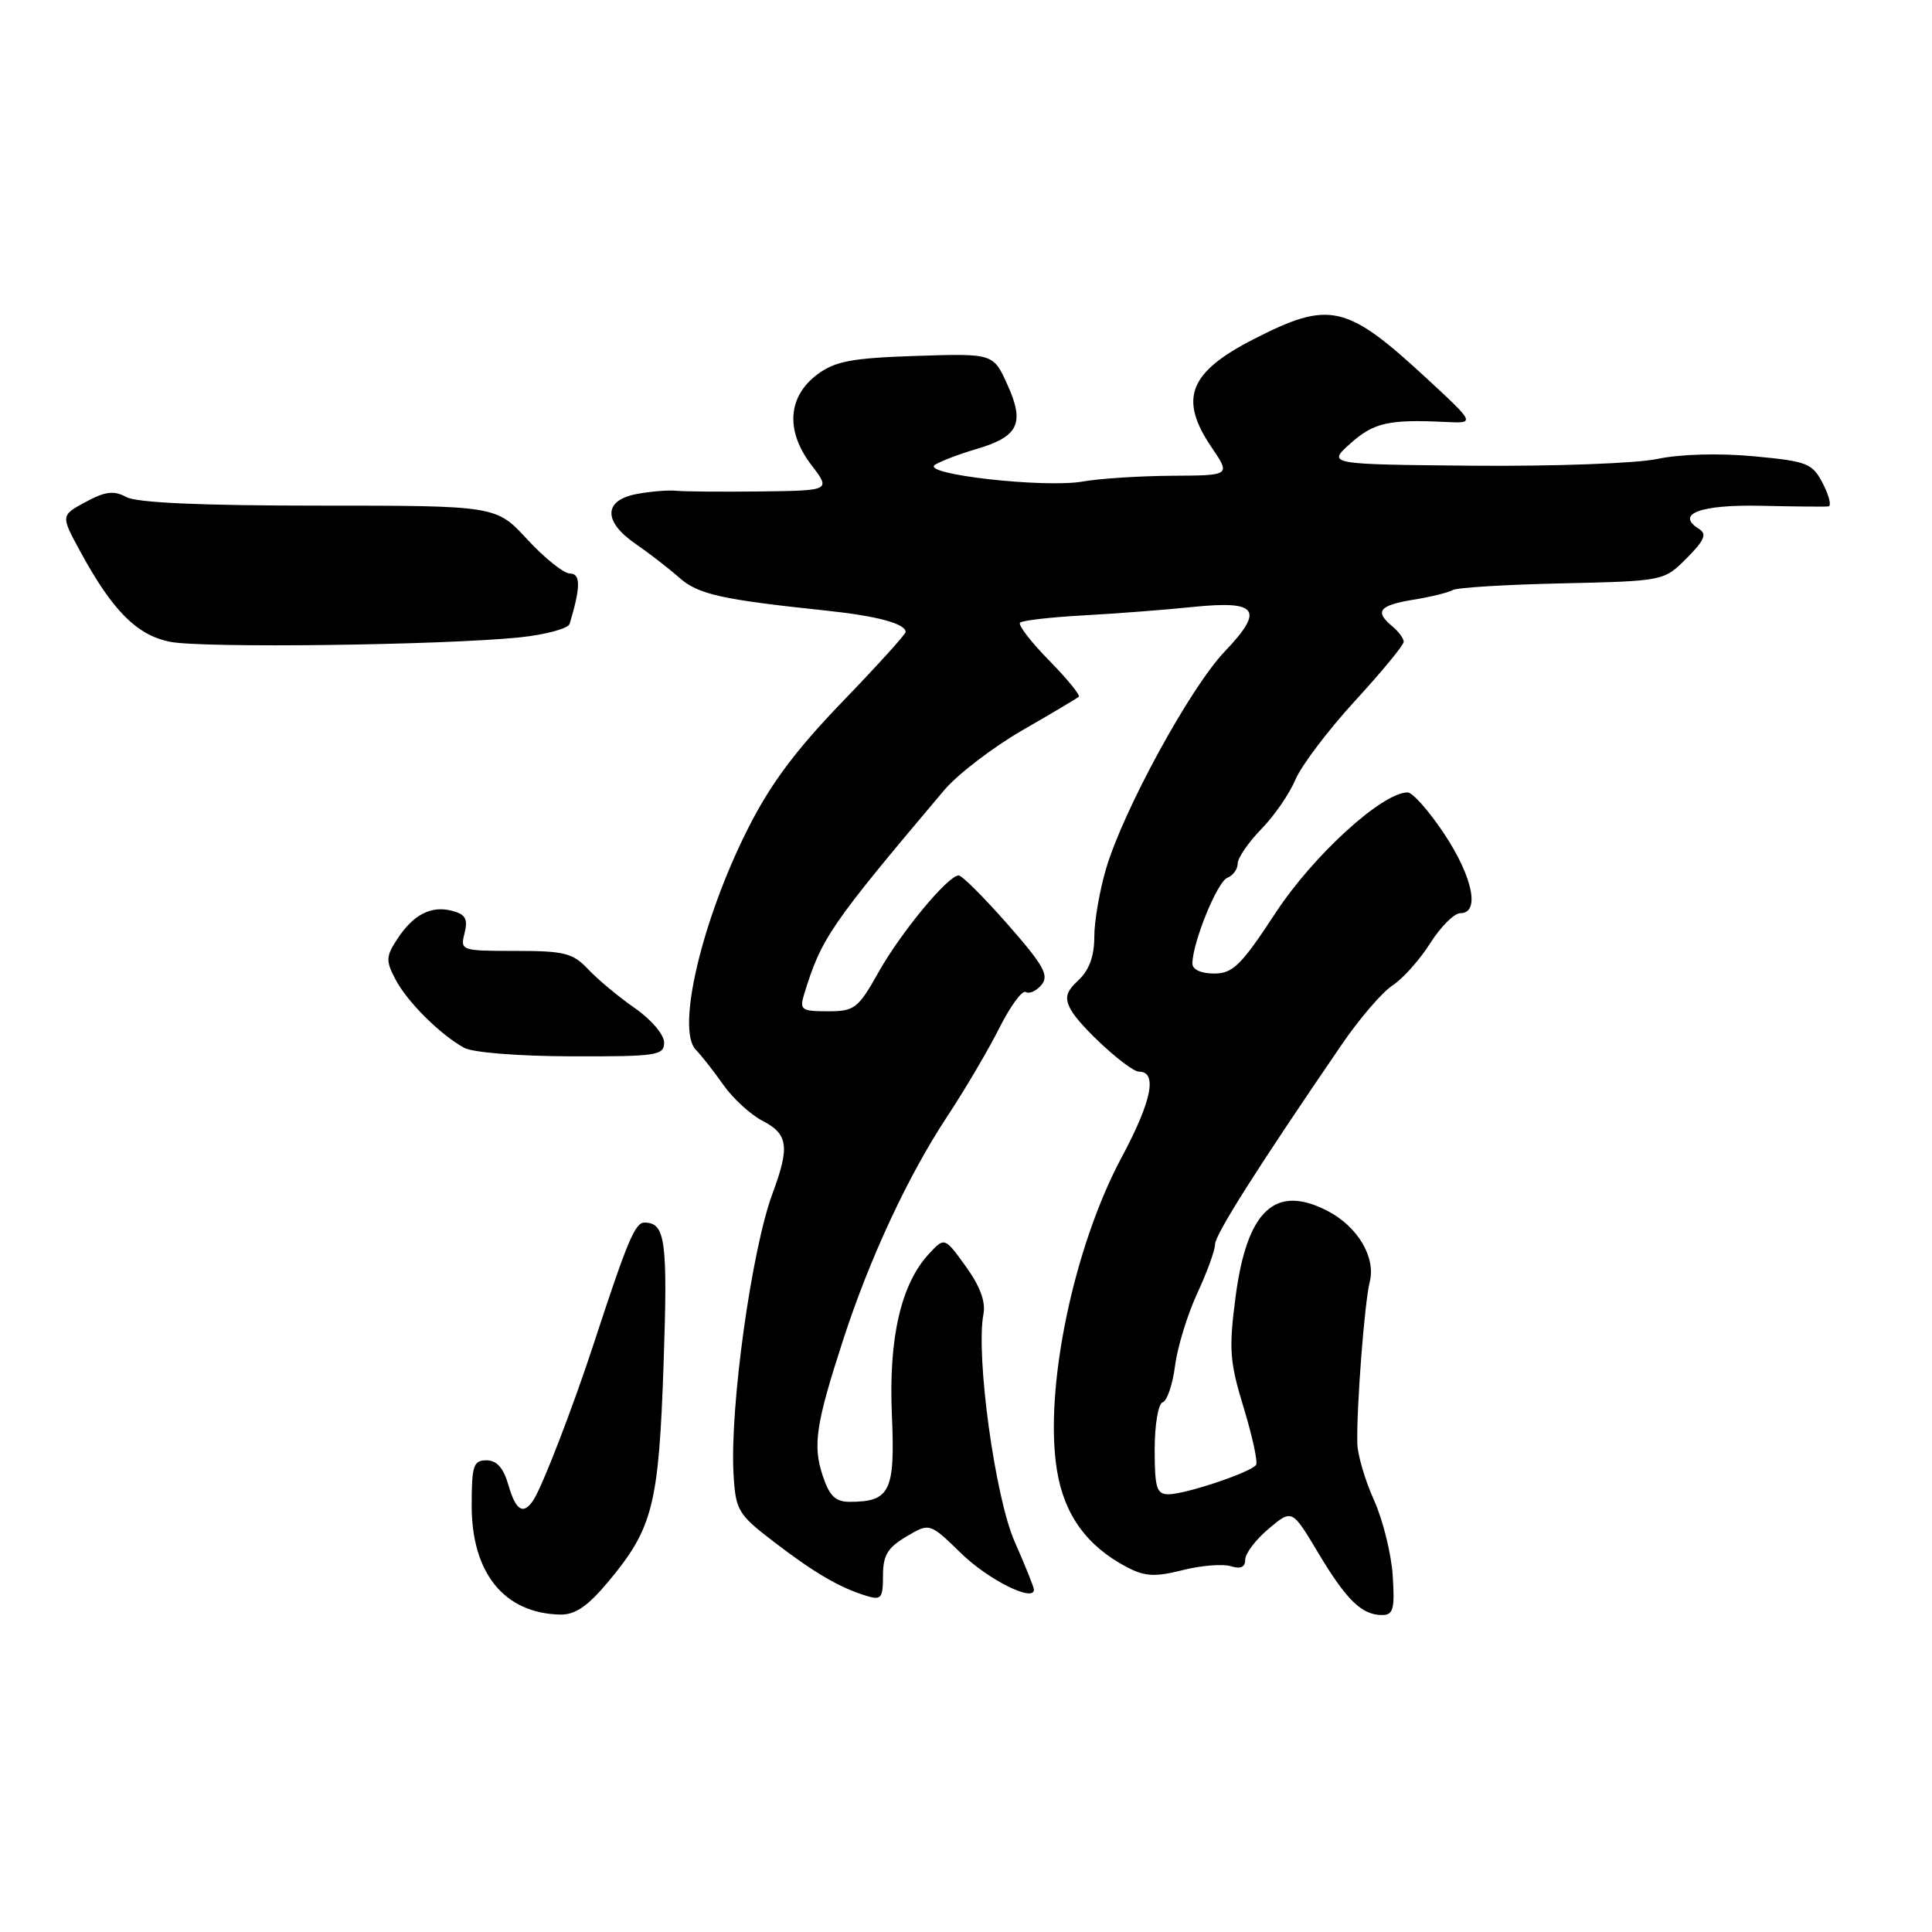 <?xml version="1.0" encoding="UTF-8" standalone="no"?>
<!DOCTYPE svg PUBLIC "-//W3C//DTD SVG 1.1//EN" "http://www.w3.org/Graphics/SVG/1.1/DTD/svg11.dtd" >
<svg xmlns="http://www.w3.org/2000/svg" xmlns:xlink="http://www.w3.org/1999/xlink" version="1.1" viewBox="0 0 256 256">
 <g >
 <path fill="currentColor"
d=" M 80.61 209.57 C 86.51 202.50 87.29 199.43 87.93 180.70 C 88.49 164.30 88.17 162.00 85.38 162.00 C 84.15 162.00 83.11 164.48 78.69 178.00 C 75.92 186.46 71.91 196.87 70.69 198.75 C 69.36 200.80 68.34 200.19 67.36 196.75 C 66.71 194.50 65.82 193.50 64.46 193.50 C 62.73 193.50 62.50 194.20 62.50 199.50 C 62.50 208.45 66.81 213.76 74.20 213.94 C 76.21 213.98 77.85 212.87 80.61 209.57 Z  M 184.54 208.75 C 184.35 205.86 183.23 201.37 182.06 198.77 C 180.88 196.17 179.89 192.79 179.85 191.27 C 179.74 186.47 180.80 172.61 181.50 169.84 C 182.32 166.59 179.89 162.51 175.90 160.45 C 168.98 156.87 165.24 160.35 163.73 171.76 C 162.81 178.77 162.93 180.42 164.79 186.52 C 165.94 190.29 166.68 193.70 166.44 194.10 C 165.84 195.06 157.10 198.00 154.82 198.00 C 153.26 198.00 153.00 197.14 153.00 192.08 C 153.00 188.79 153.47 186.01 154.06 185.81 C 154.65 185.62 155.38 183.44 155.70 180.98 C 156.01 178.52 157.33 174.21 158.63 171.40 C 159.93 168.60 161.00 165.67 161.00 164.89 C 161.00 163.59 166.64 154.69 177.82 138.36 C 180.13 134.98 183.14 131.48 184.51 130.58 C 185.89 129.68 188.14 127.16 189.52 124.97 C 190.90 122.79 192.69 121.00 193.51 121.00 C 196.14 121.00 195.16 116.20 191.36 110.48 C 189.36 107.47 187.18 105.00 186.52 105.00 C 183.16 105.00 174.05 113.31 169.04 120.93 C 164.46 127.92 163.36 129.00 160.87 129.00 C 159.16 129.00 158.00 128.47 158.00 127.68 C 158.00 124.93 161.30 116.82 162.62 116.32 C 163.38 116.02 164.00 115.17 164.00 114.43 C 164.00 113.68 165.40 111.64 167.11 109.88 C 168.83 108.13 170.86 105.18 171.64 103.33 C 172.41 101.48 175.96 96.78 179.52 92.90 C 183.08 89.02 186.00 85.48 186.00 85.04 C 186.00 84.60 185.32 83.68 184.50 83.00 C 182.10 81.01 182.72 80.22 187.25 79.47 C 189.59 79.09 191.94 78.51 192.48 78.19 C 193.01 77.86 199.53 77.46 206.96 77.30 C 220.47 76.99 220.47 76.99 223.49 73.97 C 225.86 71.58 226.21 70.76 225.12 70.08 C 221.94 68.10 225.32 66.84 233.36 67.02 C 237.84 67.12 241.85 67.16 242.28 67.10 C 242.70 67.05 242.37 65.69 241.55 64.09 C 240.14 61.37 239.51 61.13 232.39 60.46 C 227.83 60.03 222.67 60.17 219.62 60.81 C 216.79 61.41 205.86 61.80 195.17 61.71 C 175.85 61.53 175.85 61.53 178.94 58.76 C 182.03 56.00 184.01 55.55 191.50 55.91 C 195.50 56.11 195.50 56.11 189.00 50.10 C 178.41 40.31 176.18 39.80 166.18 44.91 C 157.53 49.32 156.16 52.82 160.54 59.27 C 163.07 63.00 163.07 63.00 155.29 63.04 C 151.00 63.07 145.70 63.41 143.50 63.80 C 138.44 64.70 121.92 62.84 123.89 61.59 C 124.66 61.10 127.11 60.16 129.35 59.51 C 134.97 57.85 135.81 56.12 133.50 51.00 C 131.62 46.83 131.62 46.83 121.38 47.16 C 112.87 47.44 110.66 47.86 108.32 49.60 C 104.38 52.53 104.06 57.08 107.48 61.57 C 110.10 65.00 110.10 65.00 100.80 65.12 C 95.69 65.18 90.65 65.14 89.61 65.03 C 88.58 64.92 86.21 65.11 84.36 65.46 C 79.95 66.29 79.90 69.11 84.25 72.09 C 86.04 73.32 88.62 75.32 90.00 76.54 C 92.50 78.76 95.55 79.44 109.50 80.91 C 116.28 81.63 120.00 82.64 120.00 83.75 C 120.00 84.05 116.20 88.24 111.56 93.05 C 105.36 99.49 102.04 103.95 99.05 109.91 C 92.98 121.98 89.59 136.41 92.19 139.09 C 92.95 139.87 94.60 141.97 95.86 143.77 C 97.12 145.56 99.47 147.71 101.08 148.54 C 104.43 150.27 104.66 151.98 102.37 158.12 C 99.59 165.59 96.68 186.52 97.20 195.38 C 97.48 200.13 97.79 200.66 102.50 204.27 C 107.90 208.41 111.21 210.35 114.75 211.44 C 116.77 212.07 117.00 211.80 117.00 208.78 C 117.00 206.10 117.61 205.07 120.10 203.60 C 123.19 201.77 123.19 201.77 127.35 205.82 C 130.95 209.33 137.00 212.35 137.00 210.64 C 137.00 210.32 135.85 207.46 134.45 204.28 C 131.85 198.42 129.27 179.59 130.31 174.13 C 130.63 172.49 129.85 170.40 127.97 167.80 C 125.16 163.92 125.16 163.92 123.11 166.12 C 119.39 170.11 117.73 177.29 118.18 187.49 C 118.62 197.61 117.95 199.00 112.59 199.00 C 110.69 199.00 109.90 198.23 109.00 195.50 C 107.68 191.50 108.10 188.69 111.72 177.54 C 115.23 166.74 120.31 155.82 125.47 148.00 C 127.83 144.43 130.96 139.12 132.42 136.21 C 133.88 133.31 135.45 131.16 135.92 131.45 C 136.39 131.74 137.33 131.31 138.01 130.49 C 139.04 129.25 138.28 127.90 133.54 122.50 C 130.40 118.93 127.47 116.00 127.03 116.00 C 125.62 116.00 119.38 123.53 116.40 128.84 C 113.70 133.64 113.24 134.00 109.68 134.00 C 106.19 134.00 105.92 133.81 106.55 131.75 C 108.83 124.30 109.97 122.63 125.11 104.70 C 126.88 102.61 131.51 99.06 135.41 96.80 C 139.31 94.55 142.70 92.54 142.94 92.33 C 143.18 92.13 141.41 89.95 139.00 87.50 C 136.59 85.05 134.87 82.80 135.16 82.51 C 135.45 82.21 139.25 81.78 143.60 81.54 C 147.94 81.30 154.48 80.80 158.11 80.42 C 166.69 79.55 167.56 80.79 162.27 86.34 C 157.72 91.11 148.89 107.27 146.57 115.07 C 145.71 117.98 145.00 122.06 145.00 124.14 C 145.00 126.69 144.32 128.56 142.91 129.87 C 141.25 131.41 141.04 132.21 141.88 133.77 C 143.08 136.03 149.65 142.00 150.93 142.00 C 153.40 142.00 152.61 145.92 148.63 153.34 C 142.23 165.27 138.32 184.17 140.05 194.81 C 141.01 200.73 144.02 204.89 149.37 207.68 C 151.71 208.90 153.07 208.97 156.71 208.05 C 159.17 207.43 162.04 207.20 163.09 207.53 C 164.38 207.94 165.00 207.66 165.00 206.66 C 165.00 205.84 166.40 204.00 168.10 202.57 C 171.20 199.96 171.20 199.96 174.65 205.73 C 178.40 212.01 180.44 214.00 183.13 214.00 C 184.62 214.00 184.83 213.22 184.54 208.75 Z  M 88.00 138.14 C 88.00 137.10 86.28 135.08 84.13 133.59 C 82.01 132.12 79.23 129.81 77.96 128.46 C 75.91 126.28 74.81 126.00 68.31 126.00 C 61.08 126.00 60.97 125.96 61.56 123.64 C 62.02 121.77 61.68 121.15 59.91 120.69 C 57.12 119.96 54.77 121.17 52.62 124.46 C 51.14 126.71 51.11 127.32 52.39 129.75 C 53.94 132.73 58.30 137.07 61.50 138.84 C 62.64 139.47 68.75 139.95 75.75 139.97 C 87.05 140.00 88.00 139.85 88.00 138.14 Z  M 68.82 84.46 C 72.29 84.10 75.29 83.29 75.48 82.66 C 76.94 77.84 76.96 76.00 75.54 76.00 C 74.72 76.00 72.17 73.97 69.89 71.50 C 65.75 67.00 65.75 67.00 42.31 67.00 C 26.78 67.00 18.15 66.62 16.76 65.87 C 15.08 64.97 13.96 65.10 11.34 66.52 C 8.04 68.30 8.04 68.30 10.64 73.08 C 14.90 80.92 18.13 84.16 22.53 85.04 C 26.83 85.90 58.54 85.50 68.82 84.46 Z "/>
</g>
</svg>
